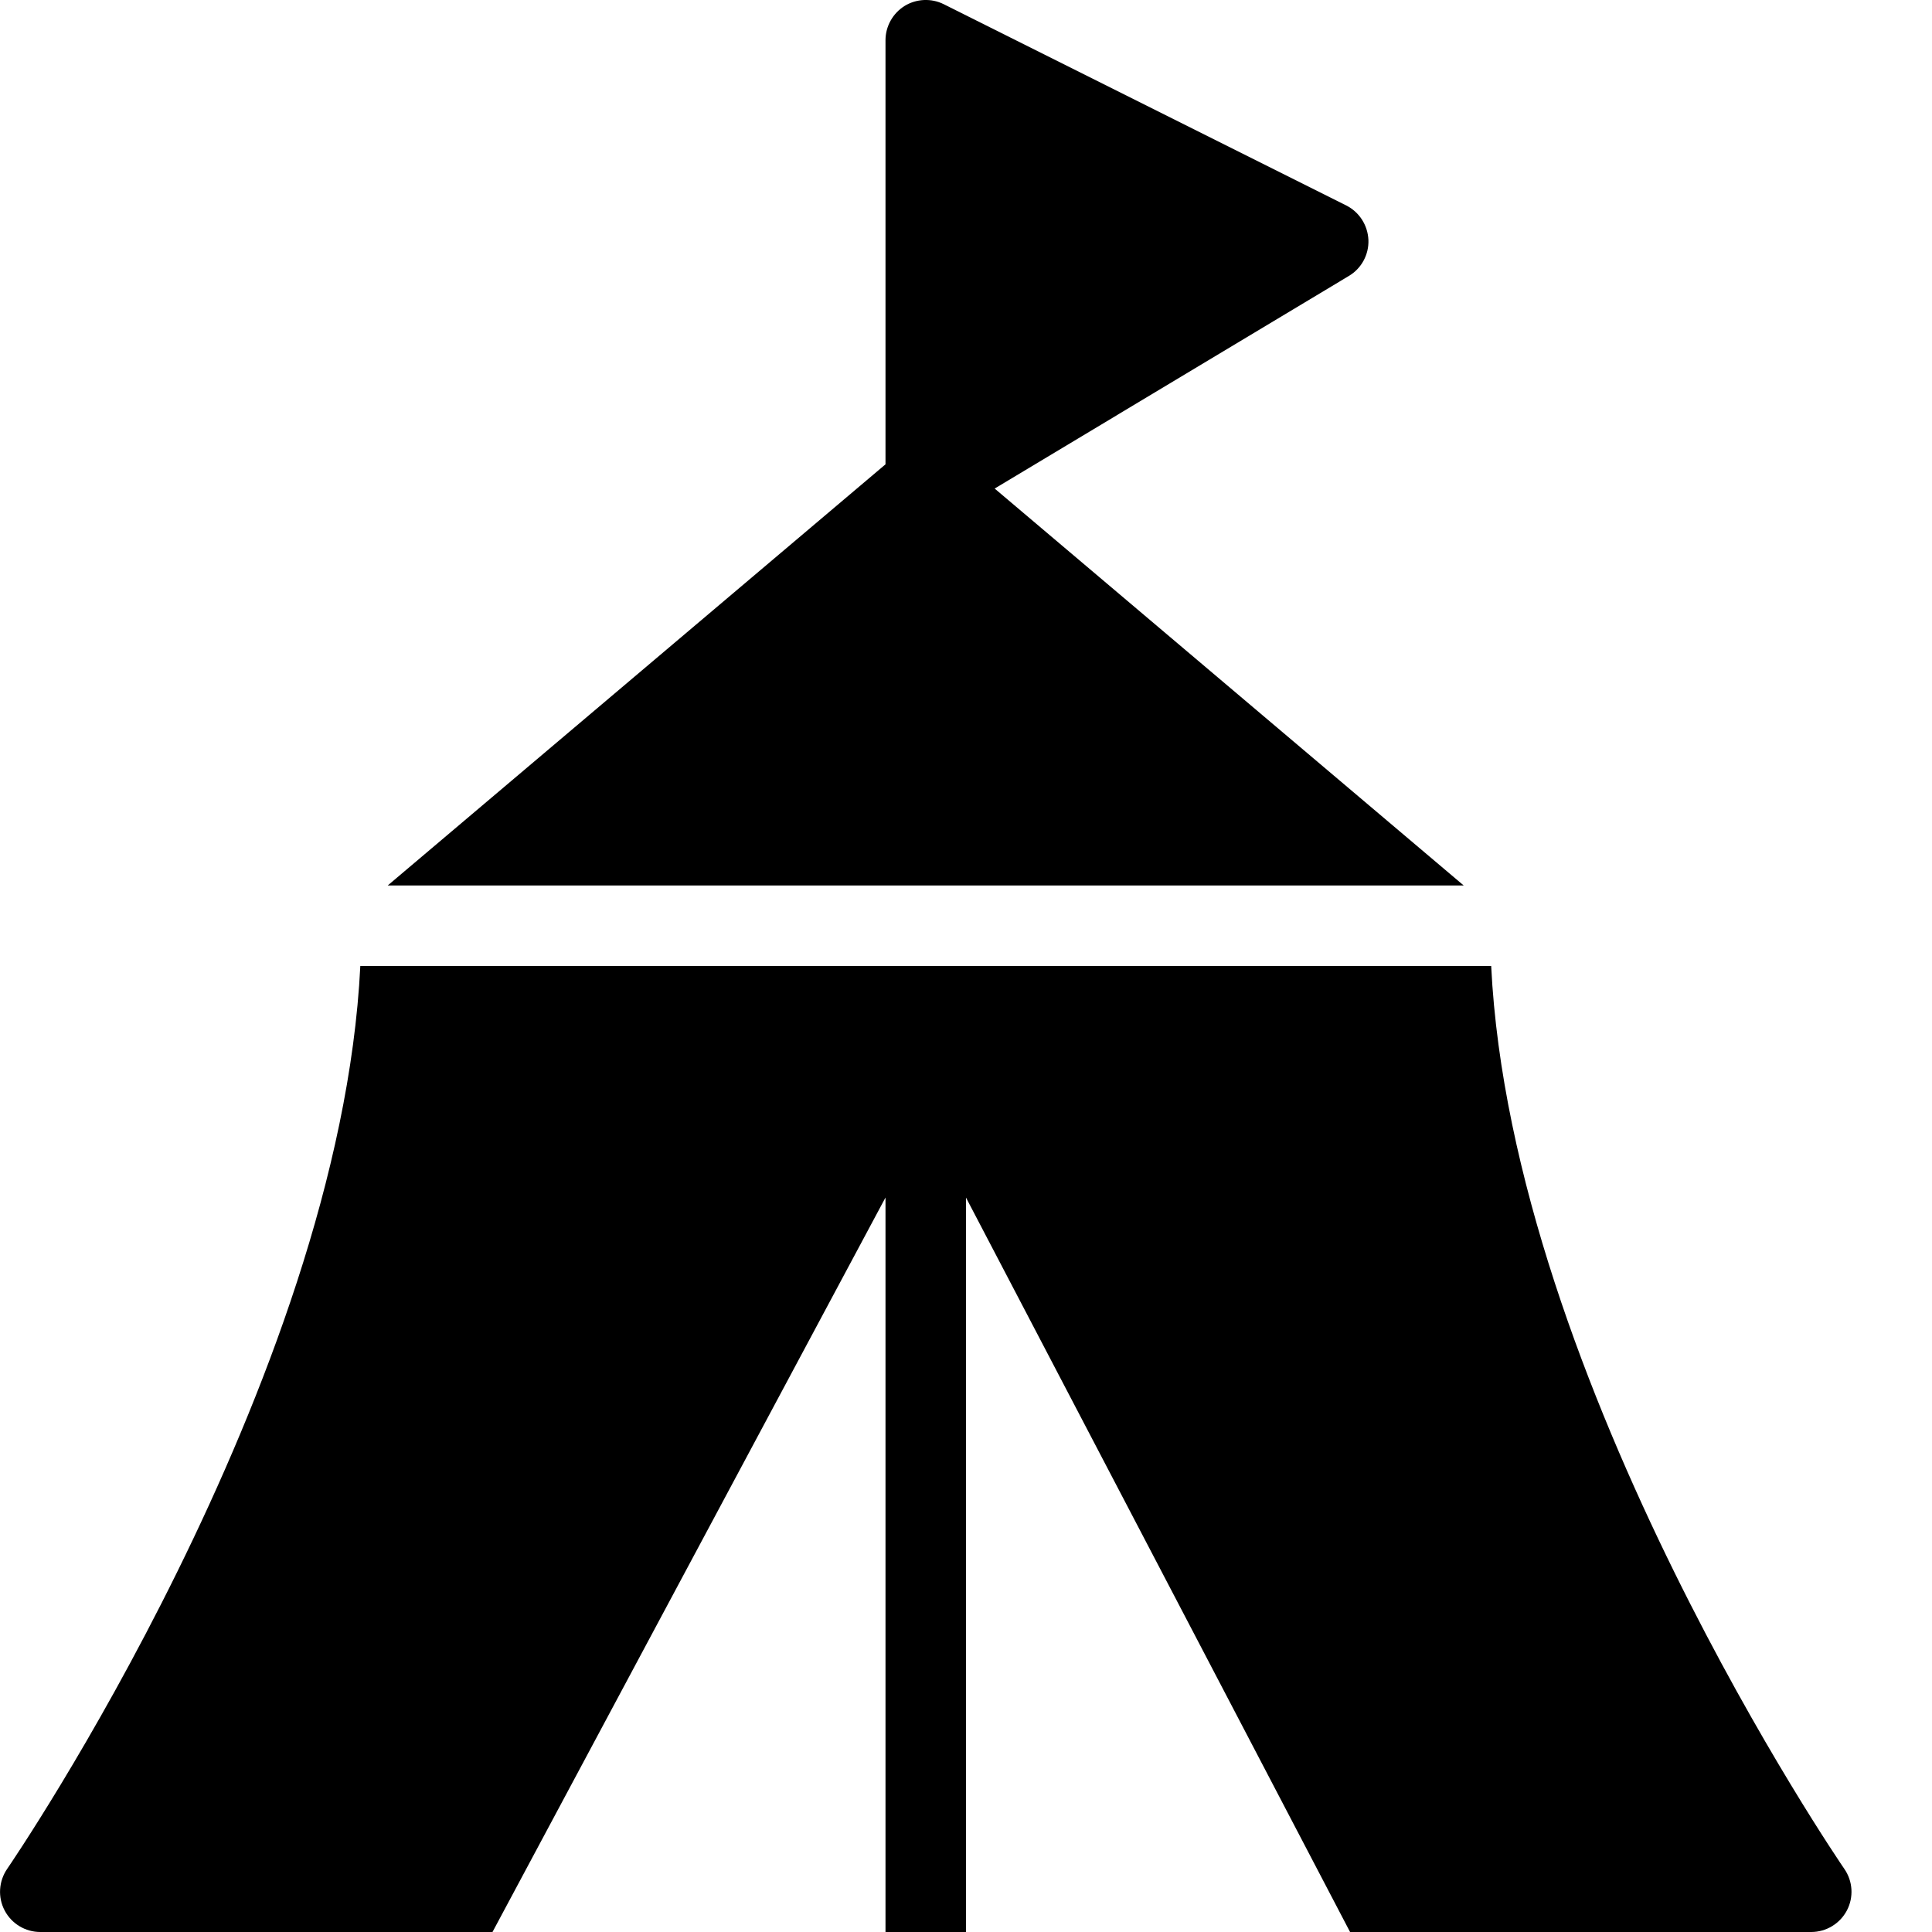 <?xml version="1.0" encoding="utf-8"?>
<!-- Generator: Adobe Illustrator 19.2.0, SVG Export Plug-In . SVG Version: 6.00 Build 0)  -->
<svg version="1.1" xmlns="http://www.w3.org/2000/svg" xmlns:xlink="http://www.w3.org/1999/xlink" x="0px" y="0px" width="24px"
	 height="24px" viewBox="0 0 24 24" enable-background="new 0 0 24 24" xml:space="preserve">
<g id="Filled_Icons">
	<g>
		<path d="M12.356,6.069l4.4-2.641c0.157-0.093,0.25-0.266,0.243-0.447c-0.008-0.183-0.113-0.347-0.276-0.429l-5-2.5
			c-0.154-0.077-0.34-0.068-0.486,0.022C11.09,0.166,11,0.327,11,0.5v5.268L4.816,11h13.367L12.356,6.069z"/>
		<path d="M22.911,23.216C22.868,23.154,18.78,17.177,18.524,12H4.476C4.22,17.172,0.132,23.154,0.089,23.216
			c-0.105,0.153-0.118,0.353-0.031,0.517C0.144,23.897,0.315,24,0.5,24h5.618L11,14.876V24h1v-9.123L16.771,24H22.5
			c0.185,0,0.356-0.103,0.443-0.268C23.029,23.568,23.017,23.369,22.911,23.216z"/>
	</g>
</g>
<g id="invisble_shape">
	<rect fill="none" width="24" height="24"/>
</g>
</svg>
